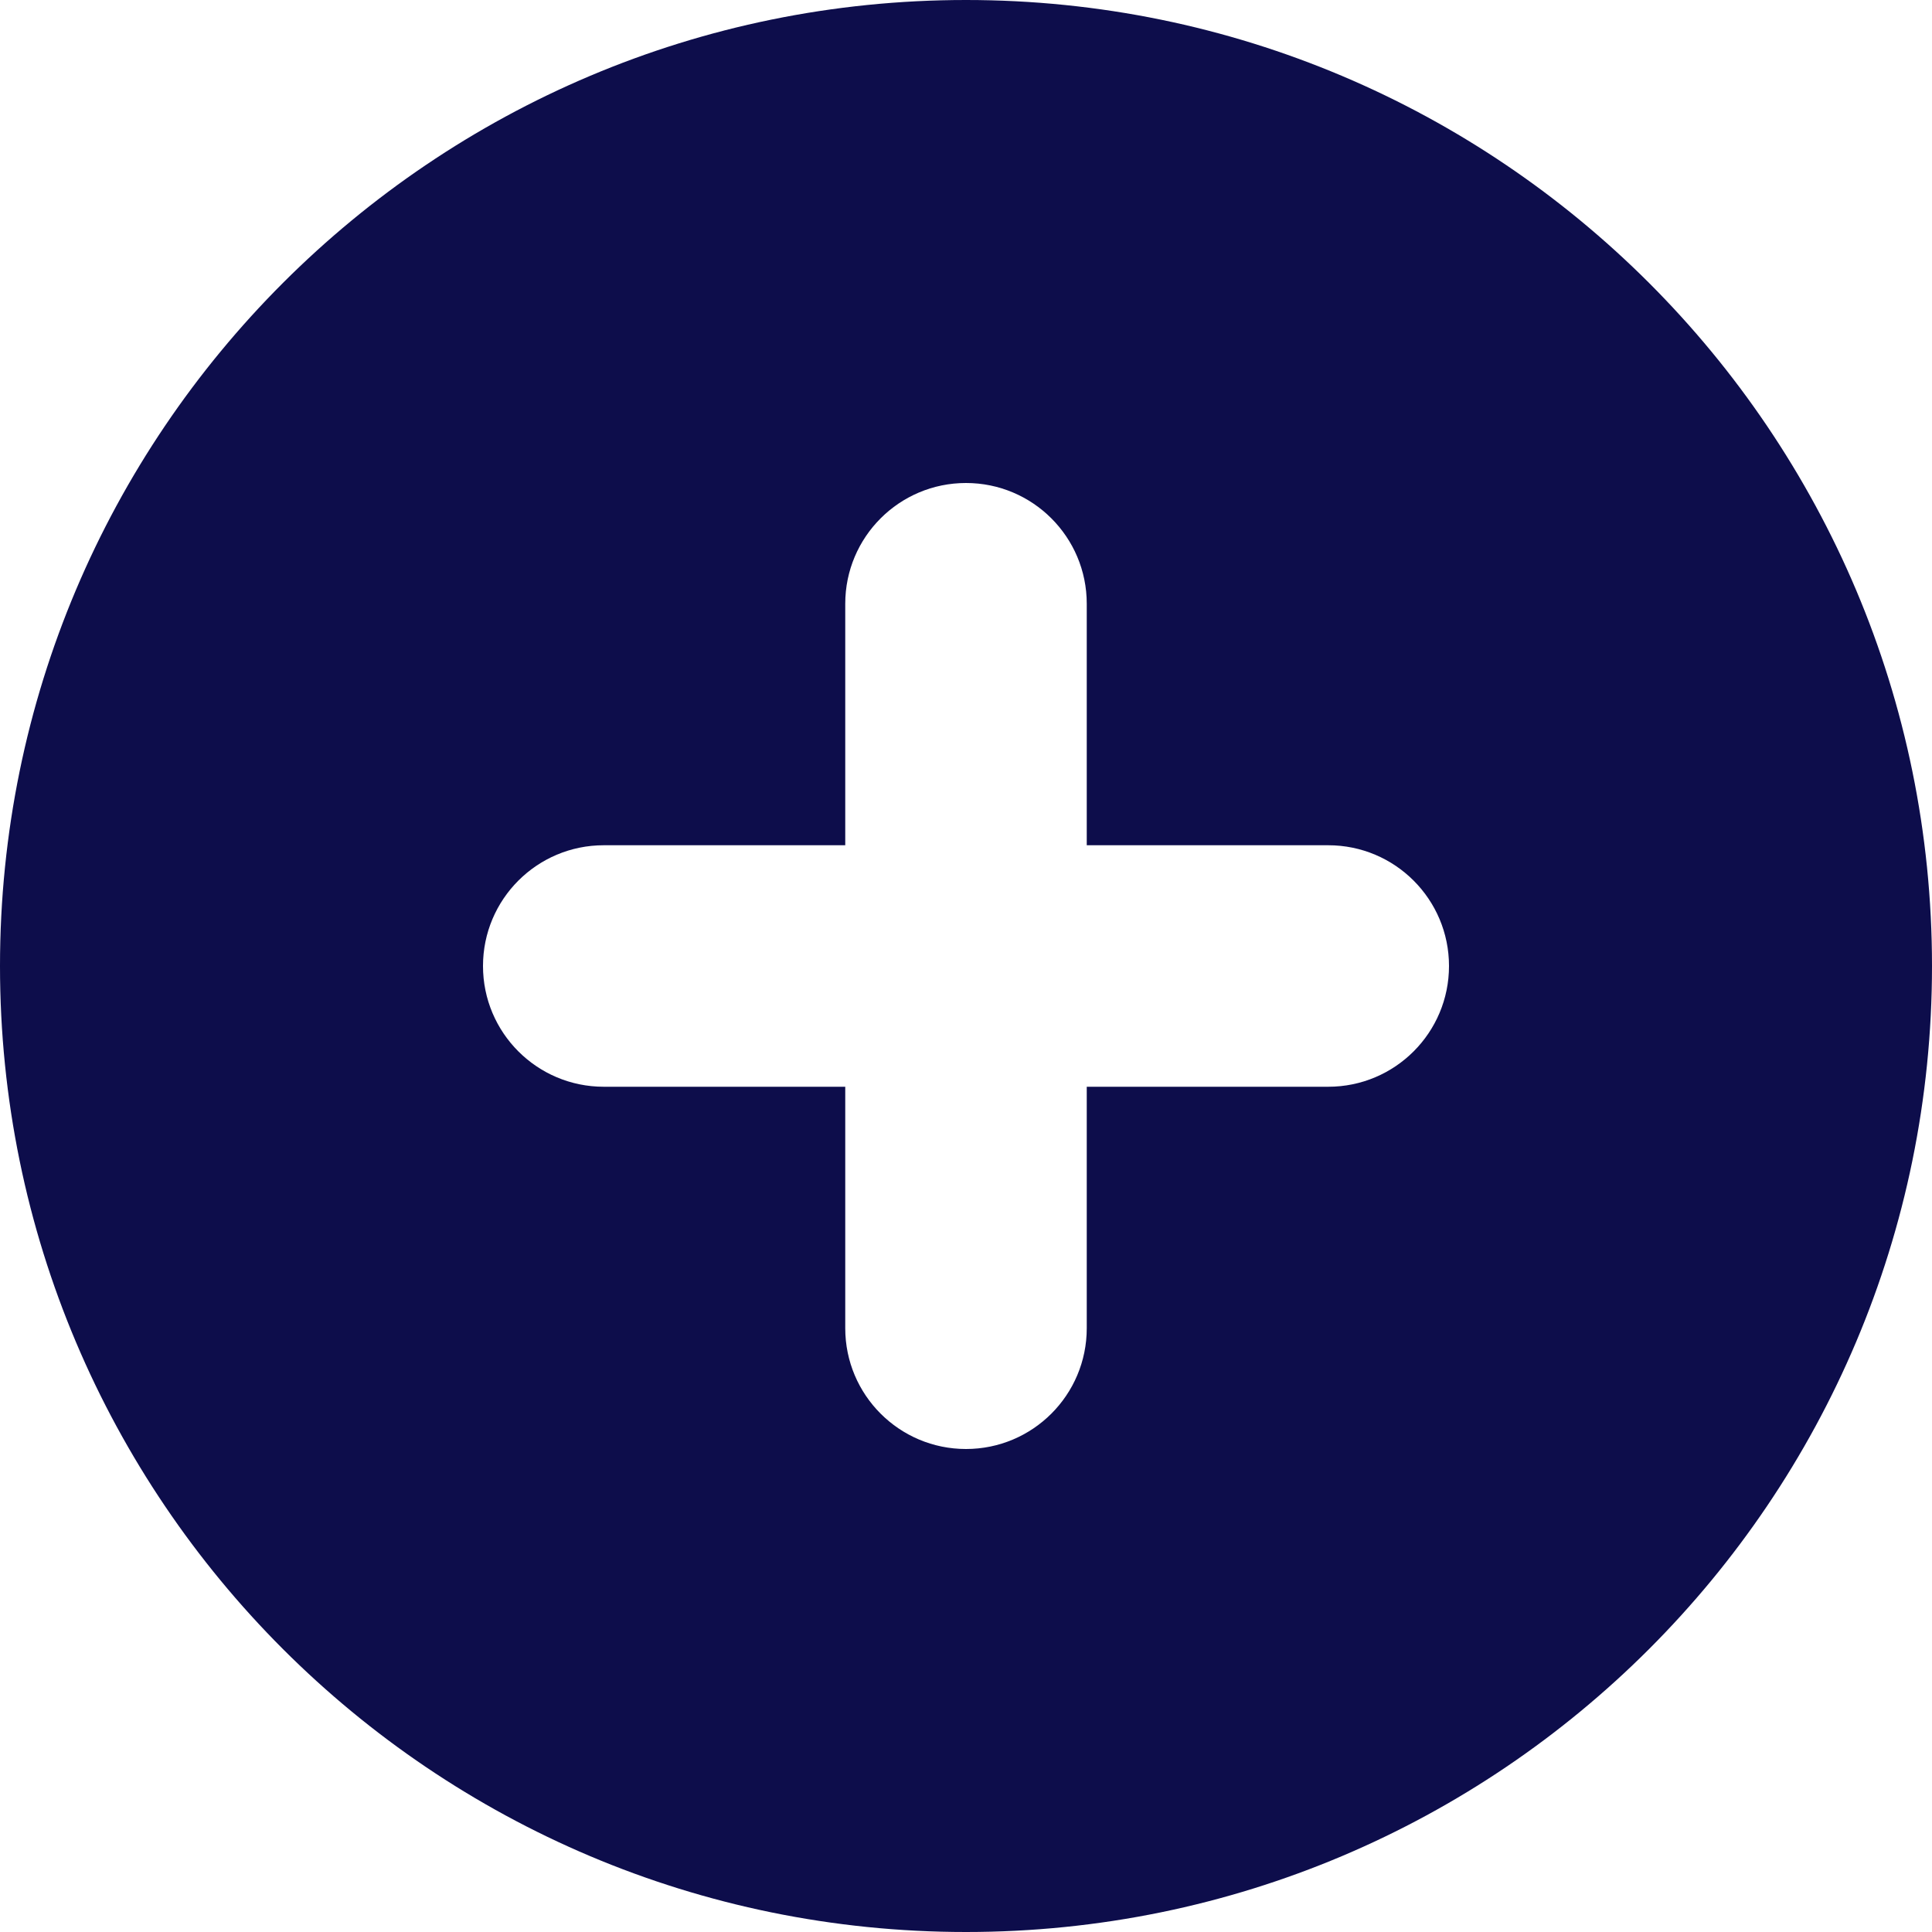 <svg width="50" height="50" viewBox="0 0 50 50" fill="none" xmlns="http://www.w3.org/2000/svg">
<path fill-rule="evenodd" clip-rule="evenodd" d="M25 50C38.807 50 50 38.807 50 25C50 11.193 38.807 0 25 0C11.193 0 0 11.193 0 25C0 38.807 11.193 50 25 50ZM28.125 15.625C28.125 13.899 26.726 12.5 25 12.5C23.274 12.5 21.875 13.899 21.875 15.625V21.875H15.625C13.899 21.875 12.5 23.274 12.5 25C12.5 26.726 13.899 28.125 15.625 28.125H21.875V34.375C21.875 36.101 23.274 37.5 25 37.5C26.726 37.5 28.125 36.101 28.125 34.375V28.125H34.375C36.101 28.125 37.5 26.726 37.5 25C37.5 23.274 36.101 21.875 34.375 21.875H28.125V15.625Z" fill="#0D0D4B"/>
</svg>
